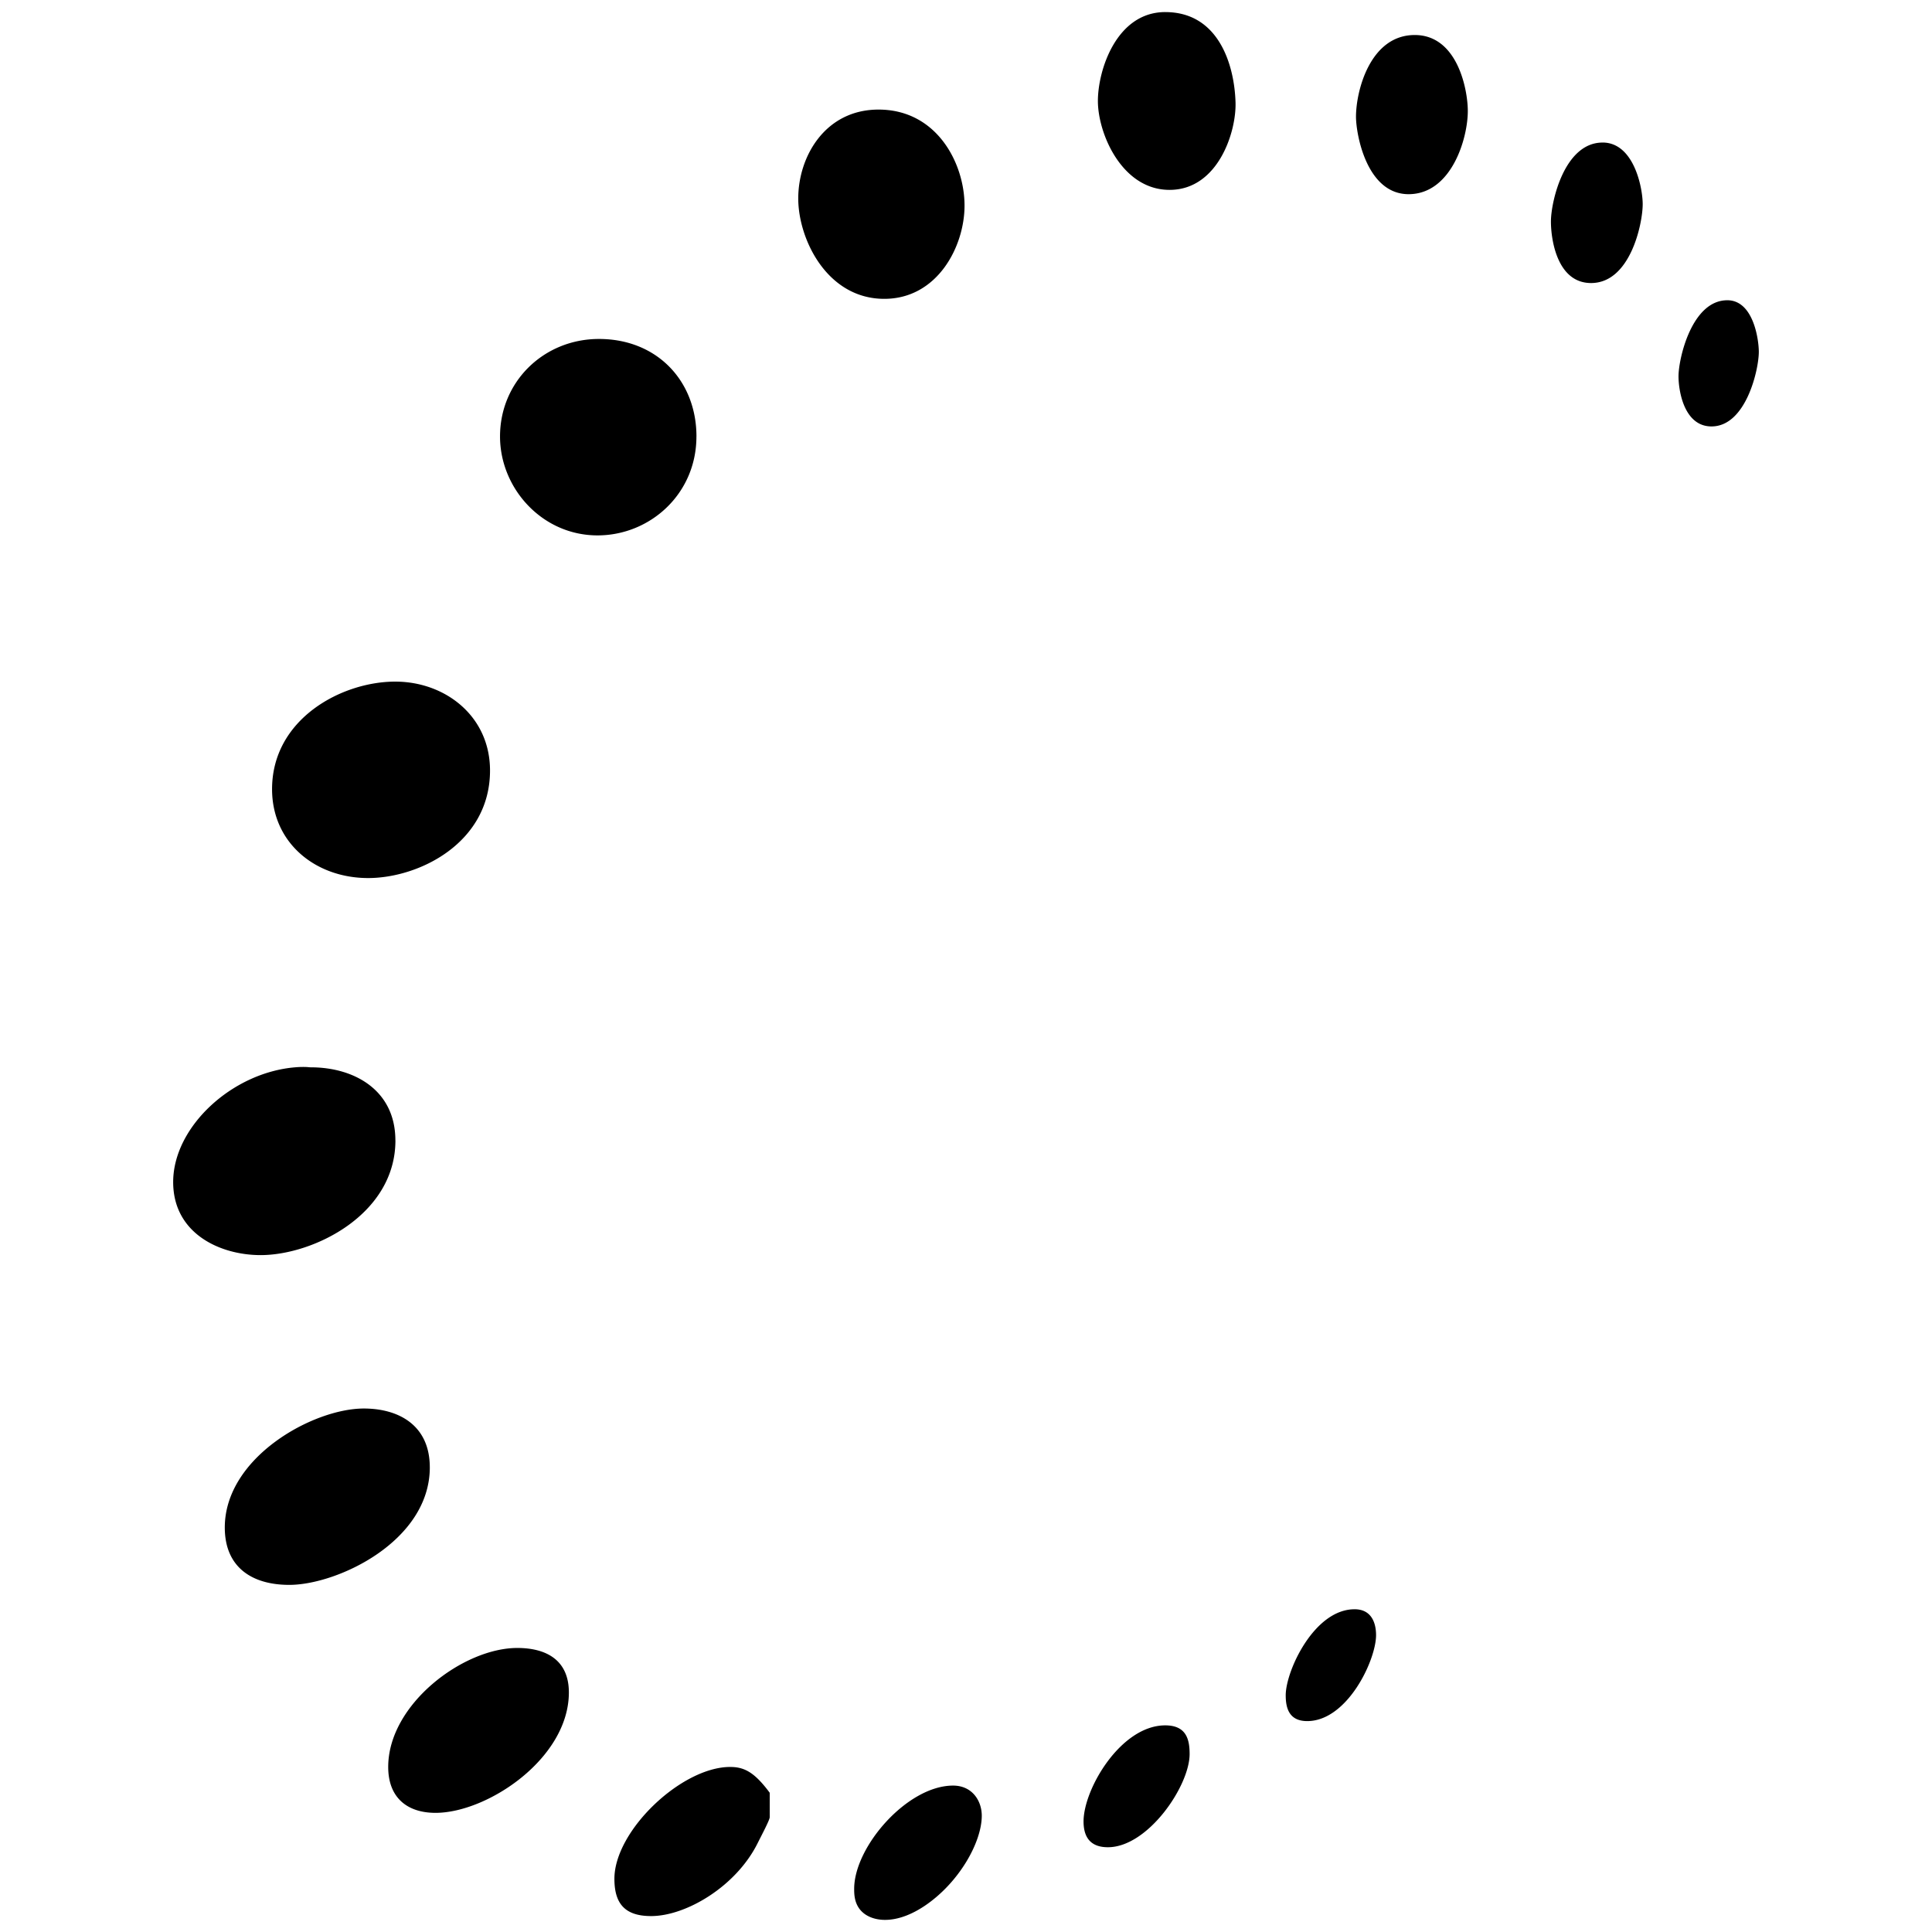 <svg xmlns="http://www.w3.org/2000/svg" viewBox="0 0 128 128"><path d="M77.201.8c-3.228.002-4.463 3.834-4.463 5.89 0 2.156 1.59 5.89 4.748 5.89 3.205 0 4.431-3.83 4.371-5.795-.075-2.514-1.13-5.983-4.654-5.984zm16.53 1.52c-2.956 0-3.893 3.7-3.893 5.414 0 1.13.695 5.157 3.514 5.131 2.82-.03 3.894-3.693 3.894-5.51 0-1.413-.68-5.035-3.516-5.035zM58.204 7.26c-3.524 0-5.318 3.098-5.318 5.89 0 2.698 1.909 6.649 5.7 6.649 3.525 0 5.317-3.476 5.317-6.176 0-2.79-1.824-6.363-5.699-6.363zm47.969 2.183v.002c-2.543 0-3.42 3.949-3.42 5.225 0 1.266.438 4.082 2.66 4.082 2.607 0 3.42-3.949 3.42-5.225 0-1.074-.576-4.084-2.66-4.084zm8.263 10.45c-2.35 0-3.23 3.86-3.23 5.035 0 .982.377 3.324 2.186 3.324 2.285 0 3.134-3.765 3.134-4.94 0-.78-.344-3.42-2.09-3.42zm-74.755 2.564c-3.625 0-6.553 2.799-6.553 6.461 0 3.433 2.787 6.553 6.459 6.553 3.47 0 6.553-2.733 6.553-6.553h.002c0-3.662-2.595-6.461-6.461-6.461zM26.193 45.158c-3.57 0-8.168 2.481-8.168 7.125 0 3.572 2.887 5.89 6.366 5.89 3.38 0 8.074-2.332 8.074-7.124 0-3.618-2.985-5.89-6.272-5.89zm-5.922 25.533a6 6 0 0 0-.724.022c-4.177.35-8.074 3.946-8.074 7.6 0 3.413 3.105 4.841 5.795 4.841 3.48 0 8.93-2.67 8.93-7.6l-.003.003c0-3.325-2.712-4.844-5.603-4.844-.091 0-.173-.015-.32-.022zm3.834 22.627c-3.368 0-9.212 3.236-9.212 7.883 0 2.624 1.786 3.801 4.273 3.801 3.185 0 9.31-2.887 9.31-7.79h-.001c0-2.79-2.066-3.894-4.37-3.894zm65.637 13.3c-2.68 0-4.56 4.092-4.56 5.698 0 .836.213 1.711 1.425 1.711 2.652 0 4.561-4.03 4.561-5.7-.002-.783-.288-1.71-1.426-1.71zm-55.472 2.564c-3.572 0-8.55 3.725-8.55 7.884 0 2.055 1.28 3.04 3.135 3.04 3.434 0 8.834-3.599 8.834-7.98-.002-2.155-1.511-2.944-3.42-2.944zm42.93 5.128c-2.936.001-5.412 4.21-5.412 6.365 0 1.085.493 1.709 1.613 1.709 2.653 0 5.414-4.064 5.414-6.174 0-.927-.19-1.9-1.613-1.9zm-28.822 2.755c-3.23.002-7.672 4.225-7.672 7.41 0 1.619.67 2.47 2.432 2.47 2.303 0 5.63-1.952 7.064-4.844.284-.568.795-1.528.795-1.711v-1.614c-1-1.346-1.671-1.71-2.617-1.71zm14.766 1.235c-3.03 0-6.553 4.048-6.553 6.84 0 .41.008 1.212.76 1.709.788.515 2.195.562 3.894-.57 2.28-1.523 3.8-4.213 3.8-5.985 0-.973-.623-1.993-1.9-1.994z"/></svg>